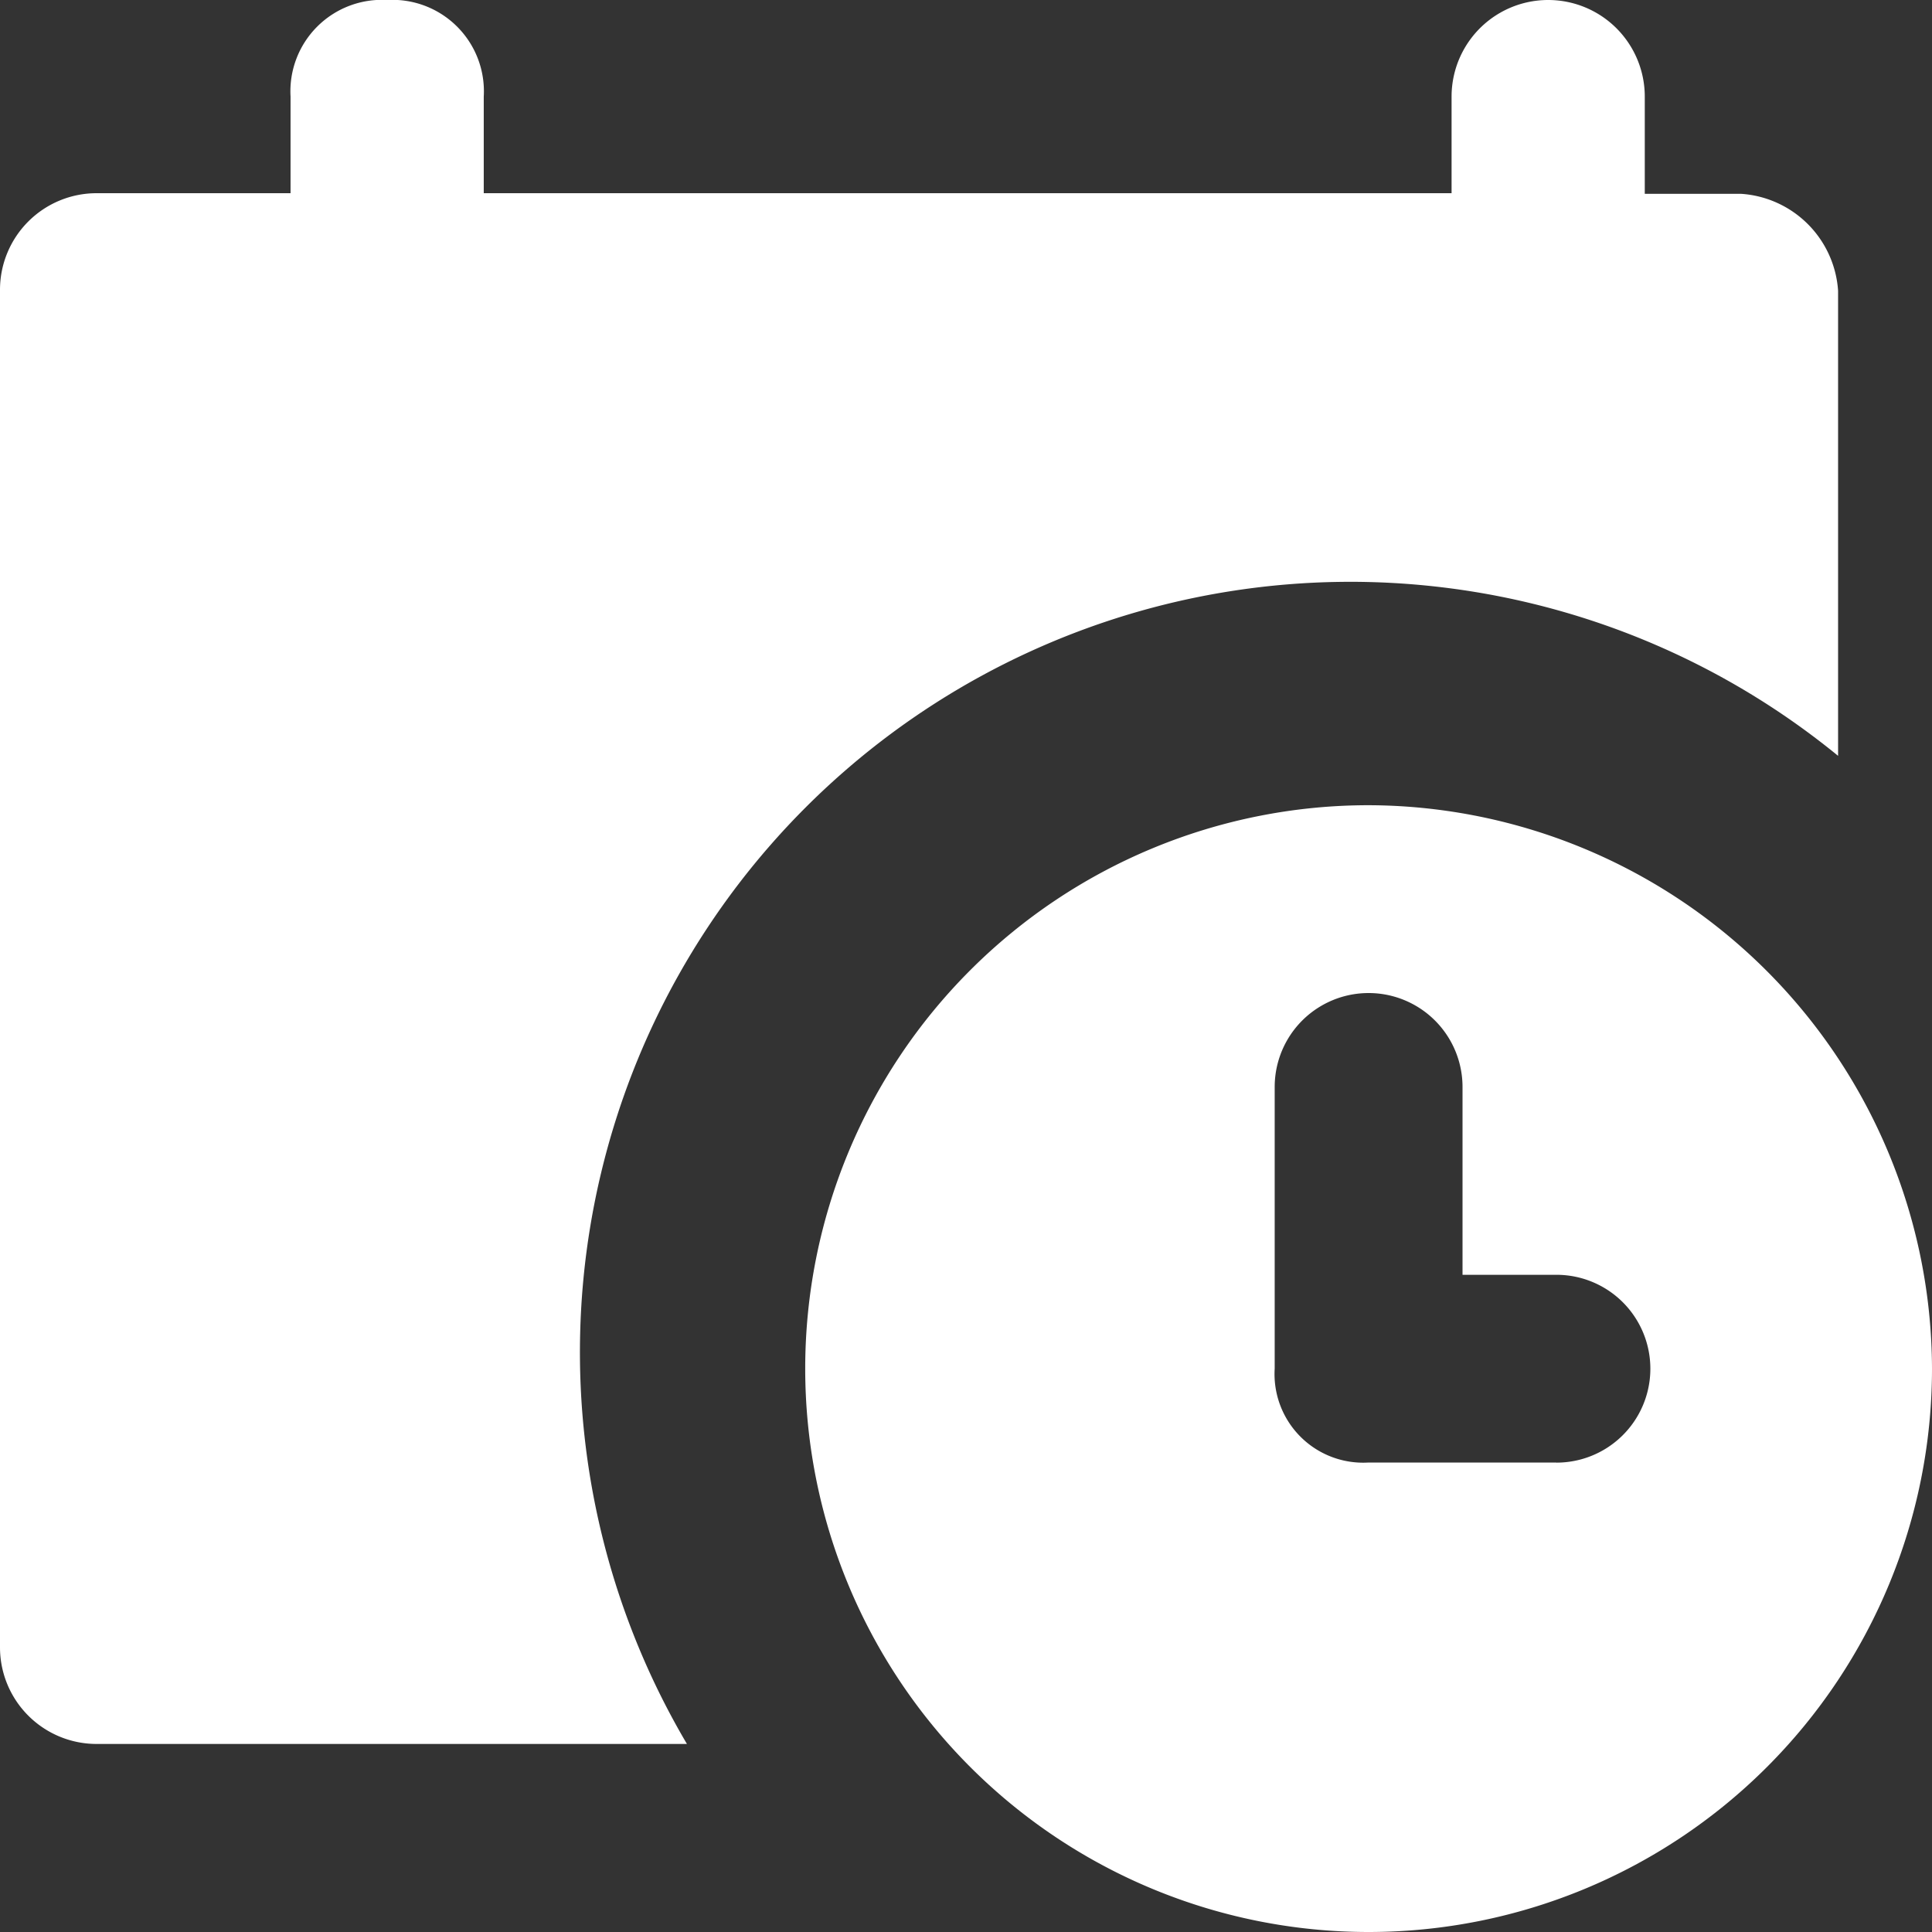 <svg xmlns="http://www.w3.org/2000/svg" width="18" height="18" viewBox="0 0 18 18">
  <rect x="0" y="0" width="18" height="18" fill="#333333" stroke="none"/>
  <g id="Arrow_-arrows_-audio_-media_-multimedia_-replay_-sound-21" data-name="Arrow,-arrows,-audio,-media,-multimedia,-replay,-sound-21" transform="translate(-3 -3)">
    <g id="calendar_8_" data-name="calendar (8)" transform="translate(3 3)">
      <g id="Group_160589" data-name="Group 160589">
        <g id="Group_160588" data-name="Group 160588">
          <path id="Path_84201" data-name="Path 84201" d="M16.224,1.806h-.9V.9a.9.9,0,1,0-1.8,0v.9H4.507V.9a.852.852,0,0,0-.9-.9.852.852,0,0,0-.9.9v.9H.9a.9.9,0,0,0-.9.9V15.348a.9.9,0,0,0,.9.9H6.4A7.178,7.178,0,0,1,17.125,7.042V2.708A.97.97,0,0,0,16.224,1.806Z" fill="#fff"/>
        </g>
      </g>
      <g id="Group_160591" data-name="Group 160591" transform="translate(7.502 7.502)">
        <g id="Group_160590" data-name="Group 160590">
          <path id="Path_84202" data-name="Path 84202" d="M210.049,204.8a5.249,5.249,0,1,0,5.249,5.249A5.264,5.264,0,0,0,210.049,204.8Zm1.75,6.124h-1.75a.826.826,0,0,1-.875-.875v-2.624a.875.875,0,0,1,1.75,0v1.75h.875a.875.875,0,0,1,0,1.75Z" transform="translate(-204.8 -204.8)" fill="#fff"/>
        </g>
      </g>
    </g>
  </g>
</svg>

